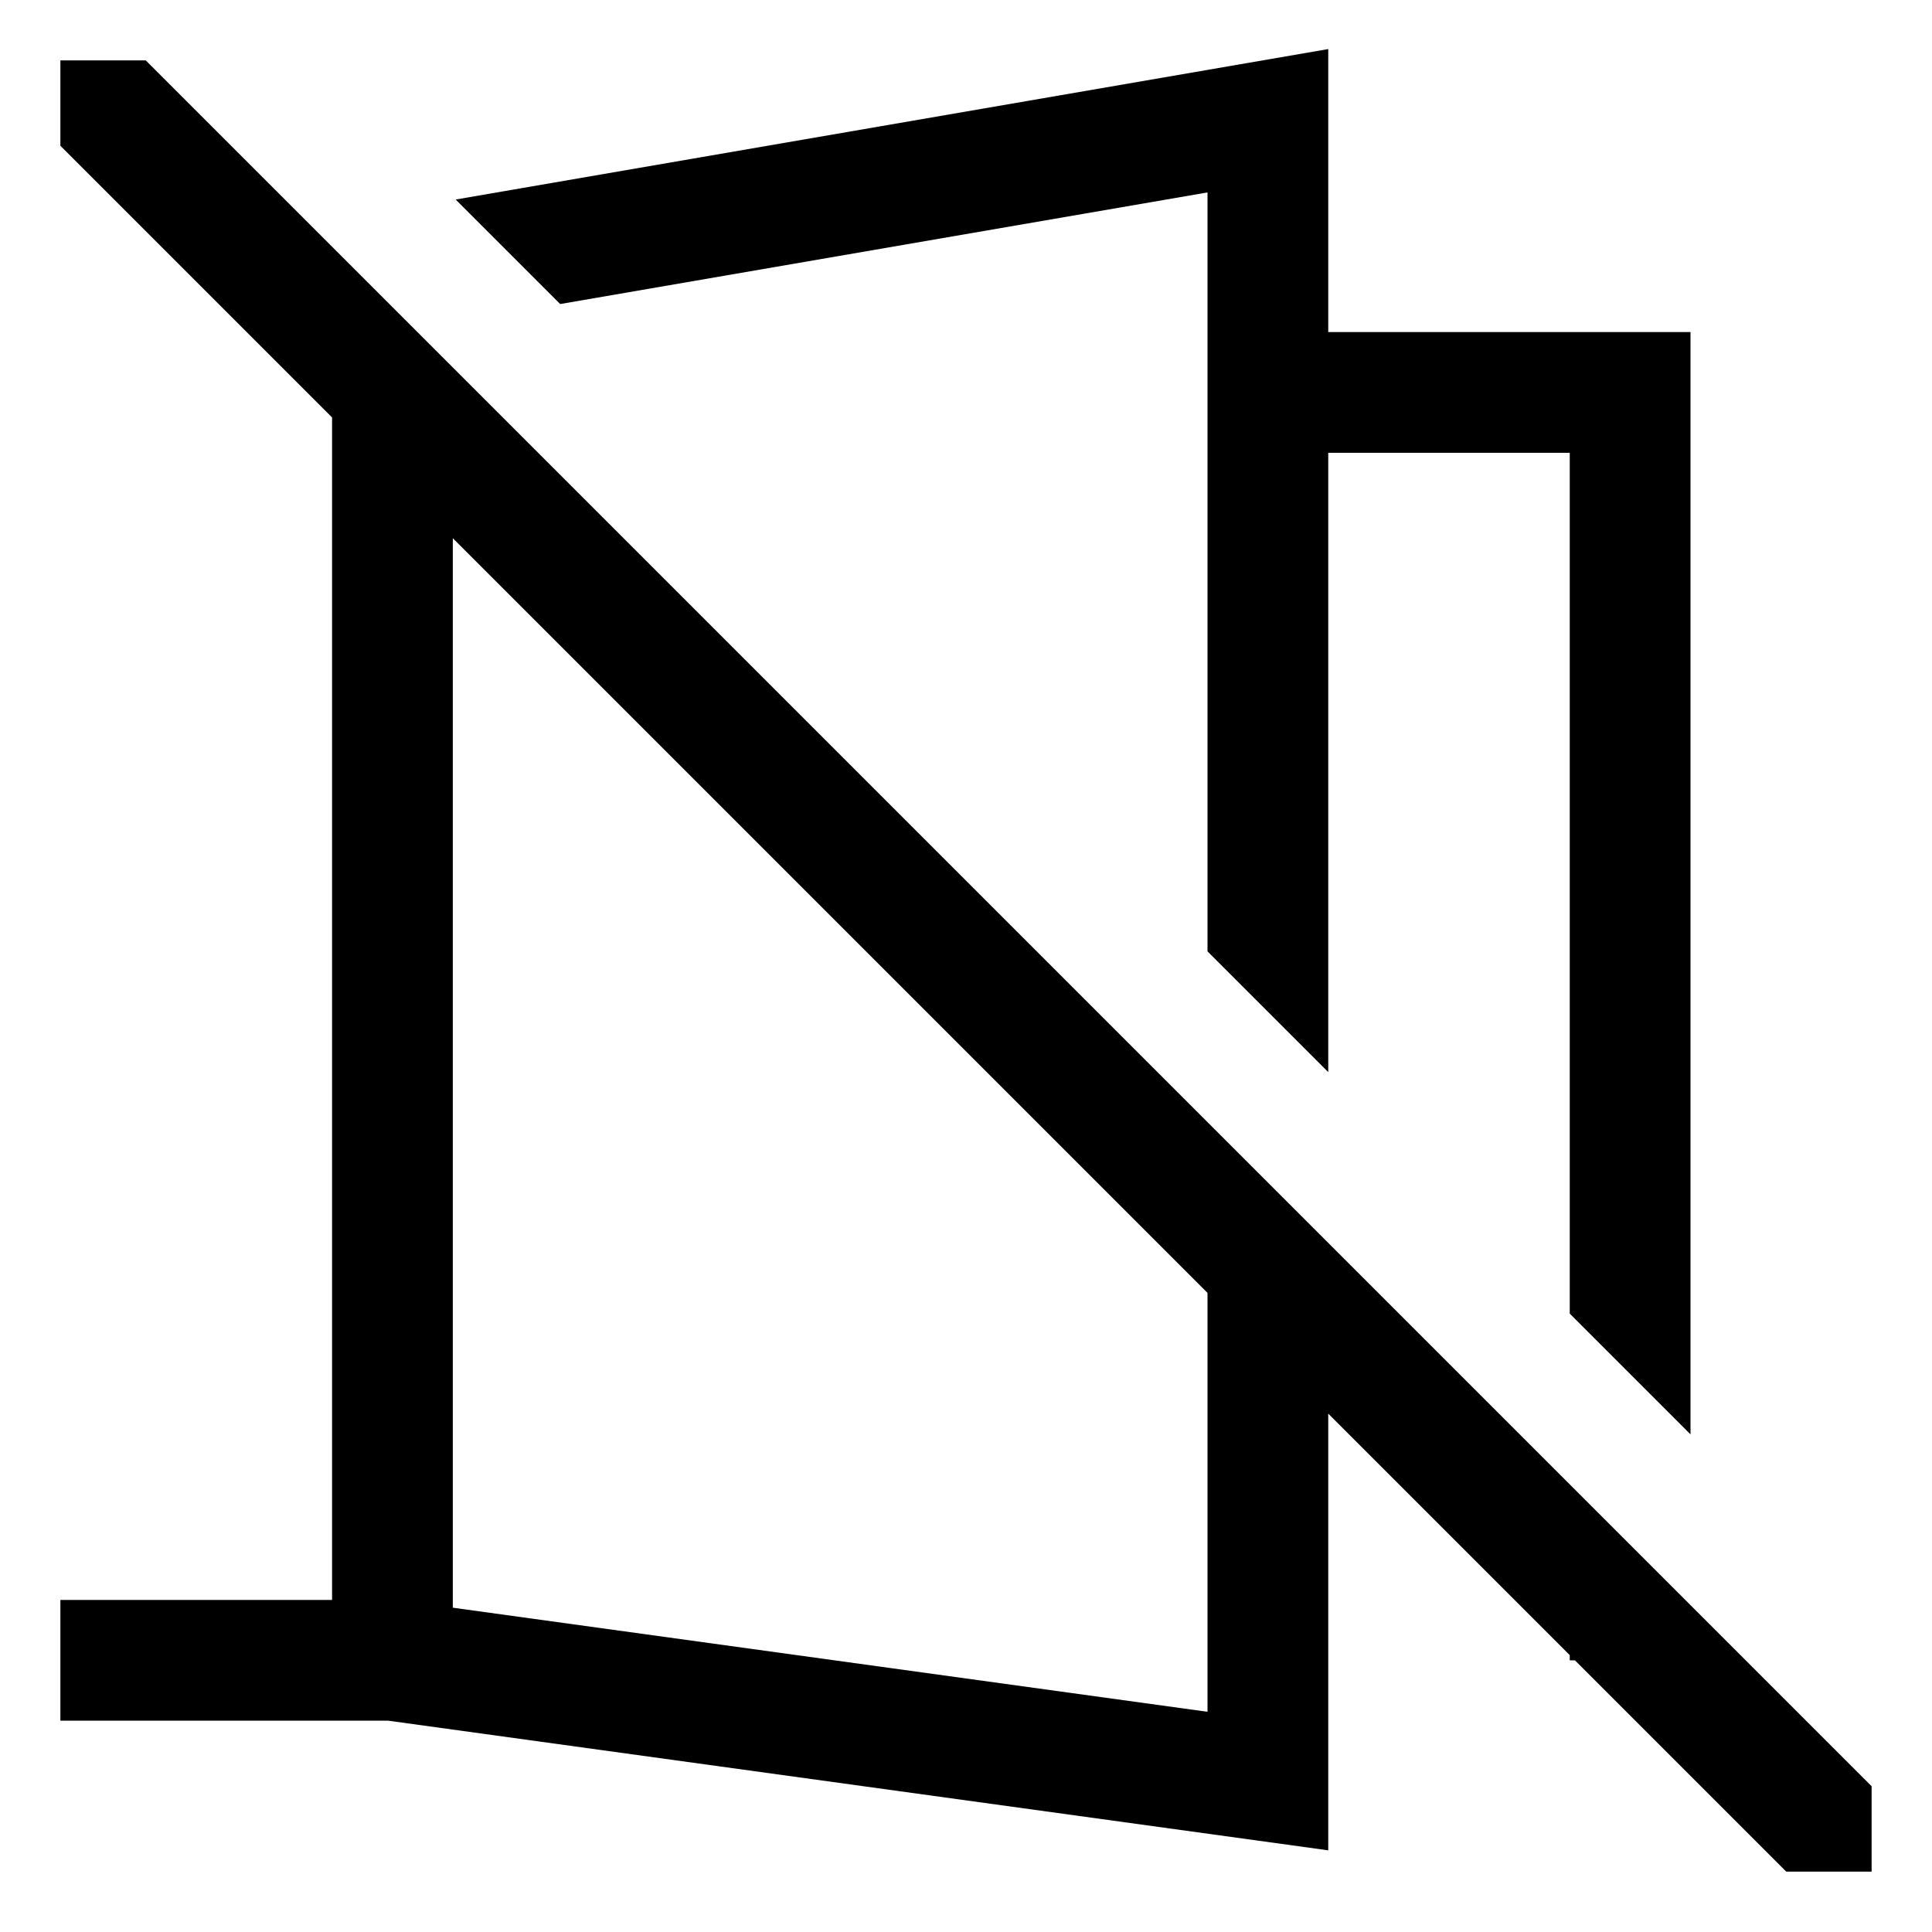 <svg xmlns="http://www.w3.org/2000/svg" viewBox="0 0 512 512">
  <polygon fill="currentColor" points="320 50.995 320 252.118 352 284.118 352 120 416 120 416 348.118 448 380.118 448 88 352 88 352 13.005 120.757 52.875 148.454 80.572 320 50.995" class="ci-primary"/>
  <path fill="currentColor" d="M266.563,243.937,120,97.373l-32-32L38.627,16H16V38.627l72,72V424H16v32h86.9L352,490.358V374.627l64,64V440h1.373l56,56H496V473.373ZM320,453.642,120,426.056V142.627l200,200Z" class="ci-primary"/>
</svg>
